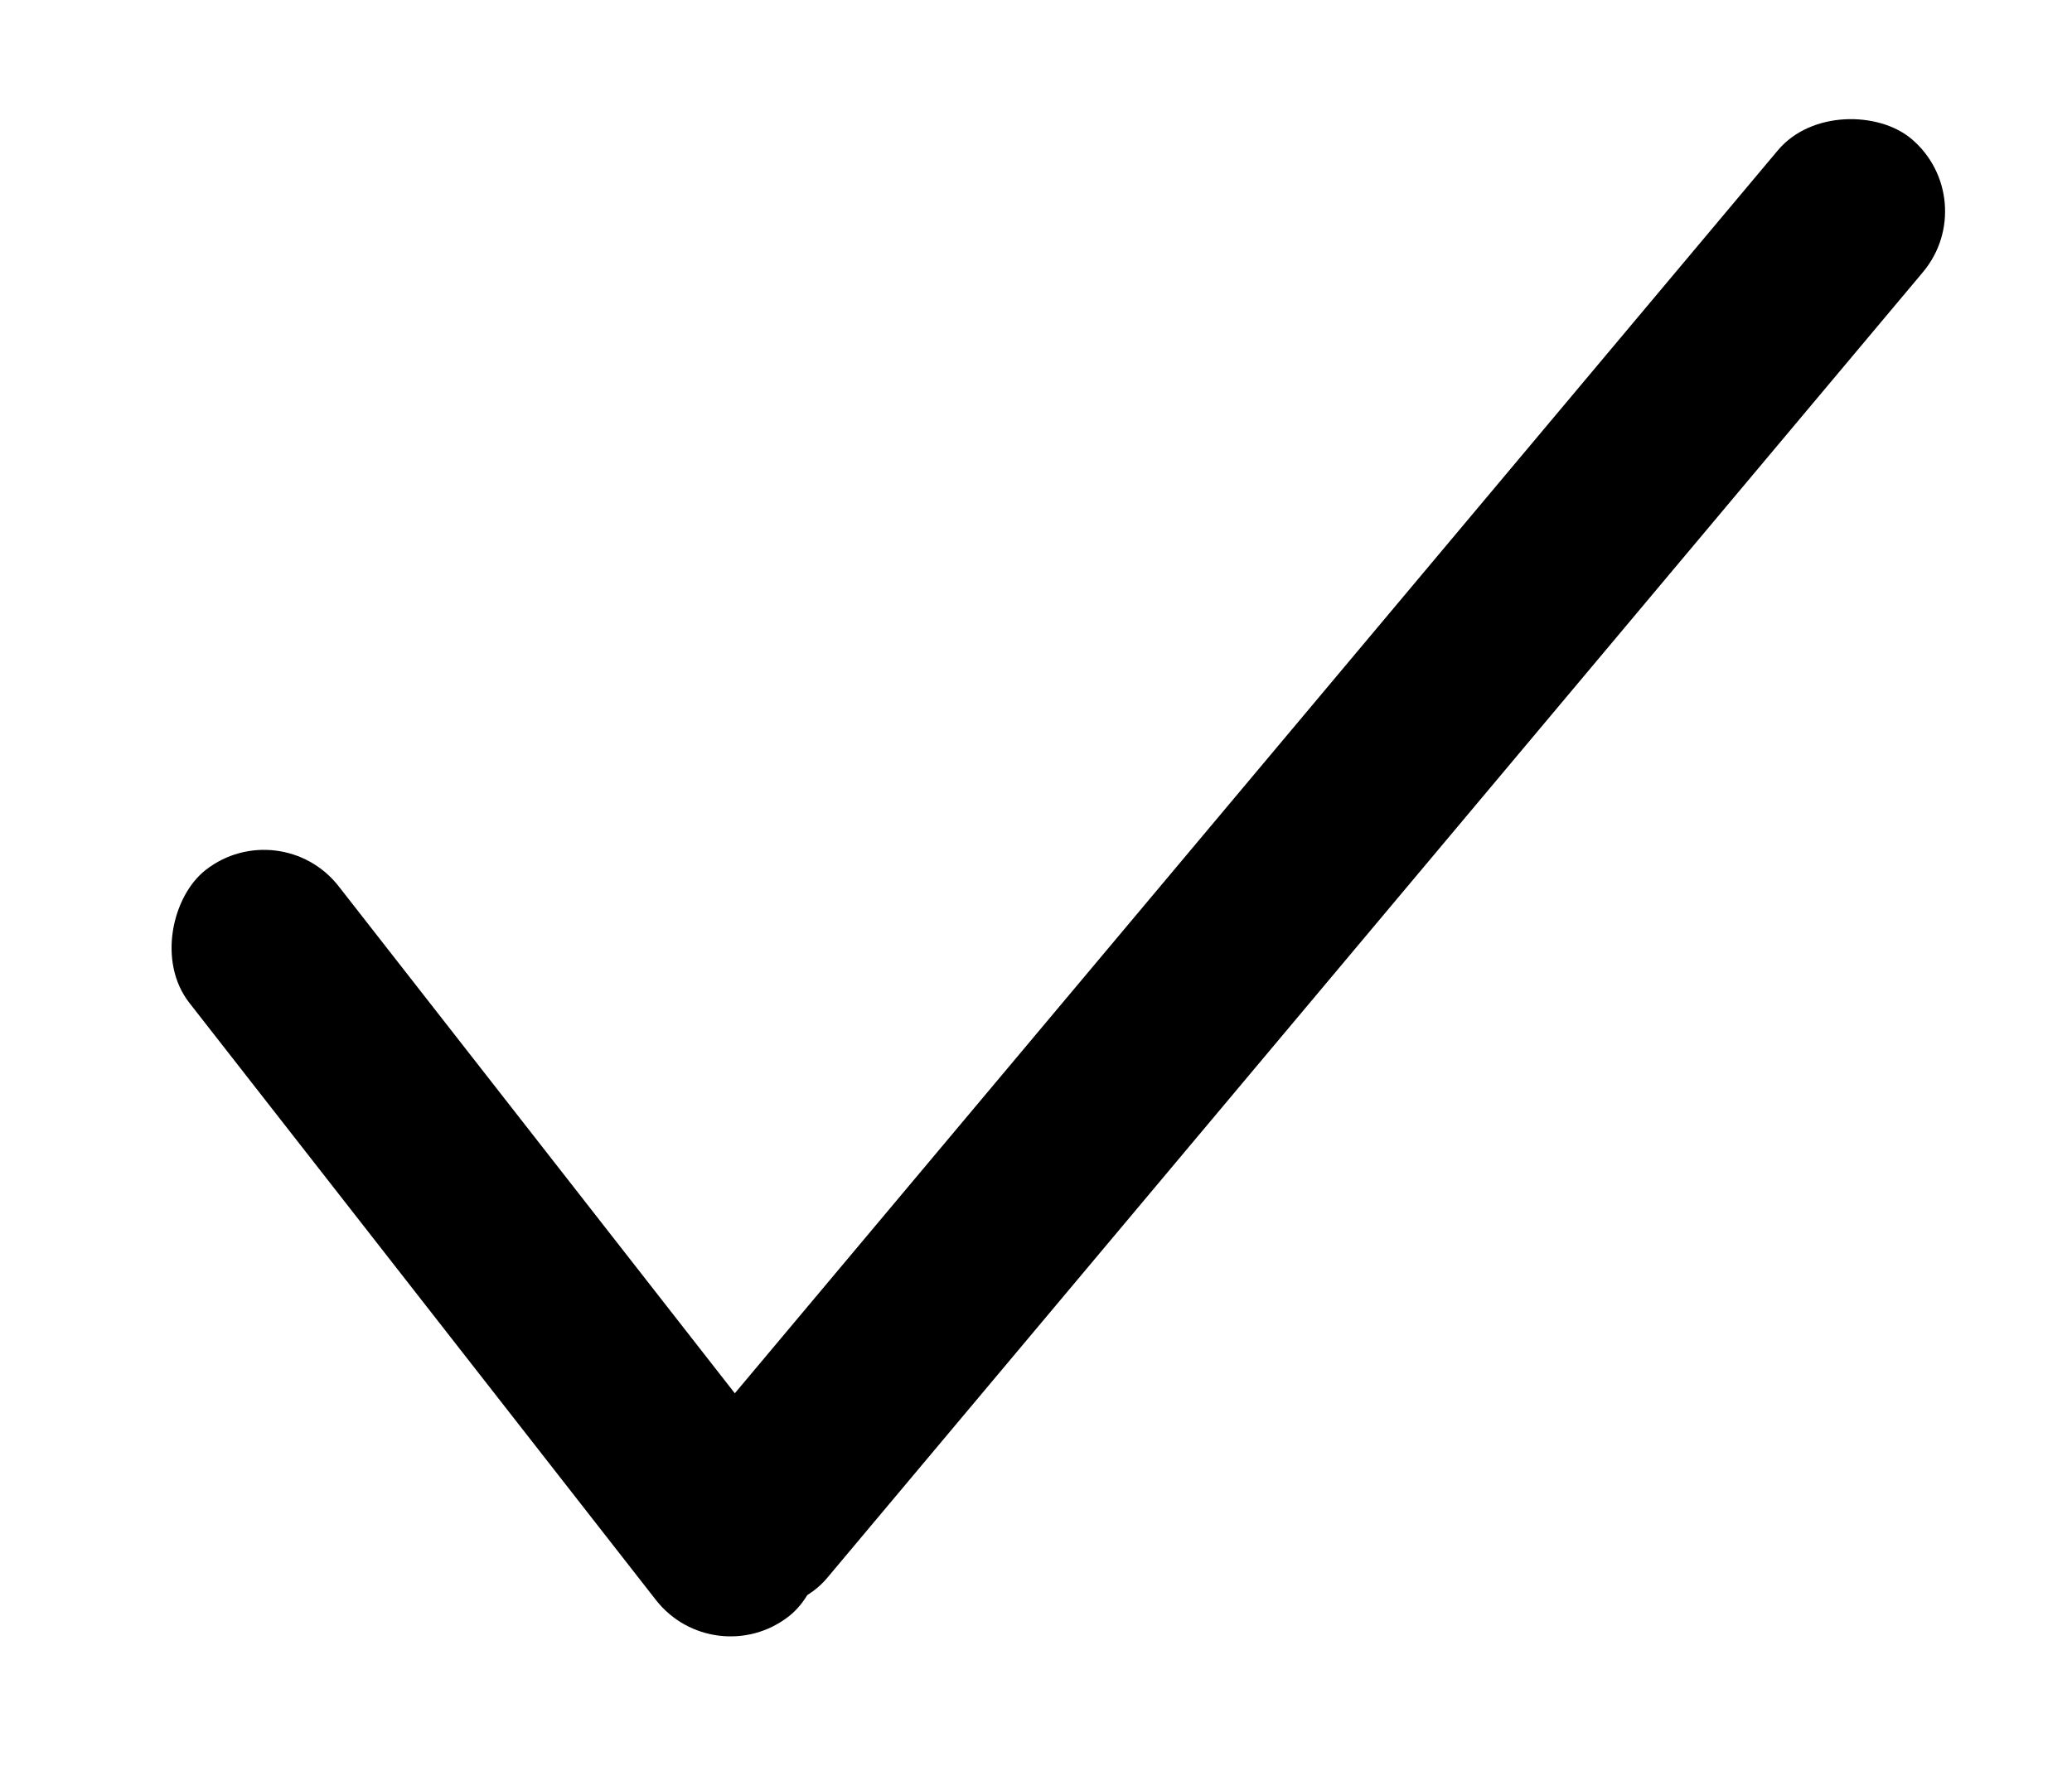 <?xml version="1.0" encoding="UTF-8"?>
<svg width="35px" height="30px" viewBox="0 0 35 30" version="1.1" xmlns="http://www.w3.org/2000/svg" xmlns:xlink="http://www.w3.org/1999/xlink">
    <!-- Generator: Sketch 64 (93537) - https://sketch.com -->
    <title>check</title>
    <desc>Created with Sketch.</desc>
    <defs>
        <filter x="-2.2%" y="-19.9%" width="104.5%" height="142.0%" filterUnits="objectBoundingBox" id="filter-1">
            <feOffset dx="0" dy="1" in="SourceAlpha" result="shadowOffsetOuter1"></feOffset>
            <feGaussianBlur stdDeviation="1" in="shadowOffsetOuter1" result="shadowBlurOuter1"></feGaussianBlur>
            <feColorMatrix values="0 0 0 0 0   0 0 0 0 0   0 0 0 0 0  0 0 0 0.01 0" type="matrix" in="shadowBlurOuter1" result="shadowMatrixOuter1"></feColorMatrix>
            <feMerge>
                <feMergeNode in="shadowMatrixOuter1"></feMergeNode>
                <feMergeNode in="SourceGraphic"></feMergeNode>
            </feMerge>
        </filter>
    </defs>
    <g id="Page-1" stroke="none" stroke-width="1" fill="none" fill-rule="evenodd">
        <g id="Desktop-HD" transform="translate(-326, -471)" fill="#000000">
            <g id="task-1" filter="url(#filter-1)" transform="translate(306, 440)">
                <g id="fond">
                    <g id="Rectangle">
                        <g id="check" transform="translate(22, 31)">
                            <rect id="Rectangle" transform="translate(6.4, 20) rotate(52) translate(-6.4, -20) " x="-1.6" y="18.4" width="16" height="3.2" rx="1.6"></rect>
                            <rect id="Rectangle-Copy-2" transform="translate(20, 13.6) rotate(-50) translate(-20, -13.6) " x="4" y="12" width="32" height="3.2" rx="1.6"></rect>
                        </g>
                    </g>
                </g>
            </g>
        </g>
    </g>
</svg>